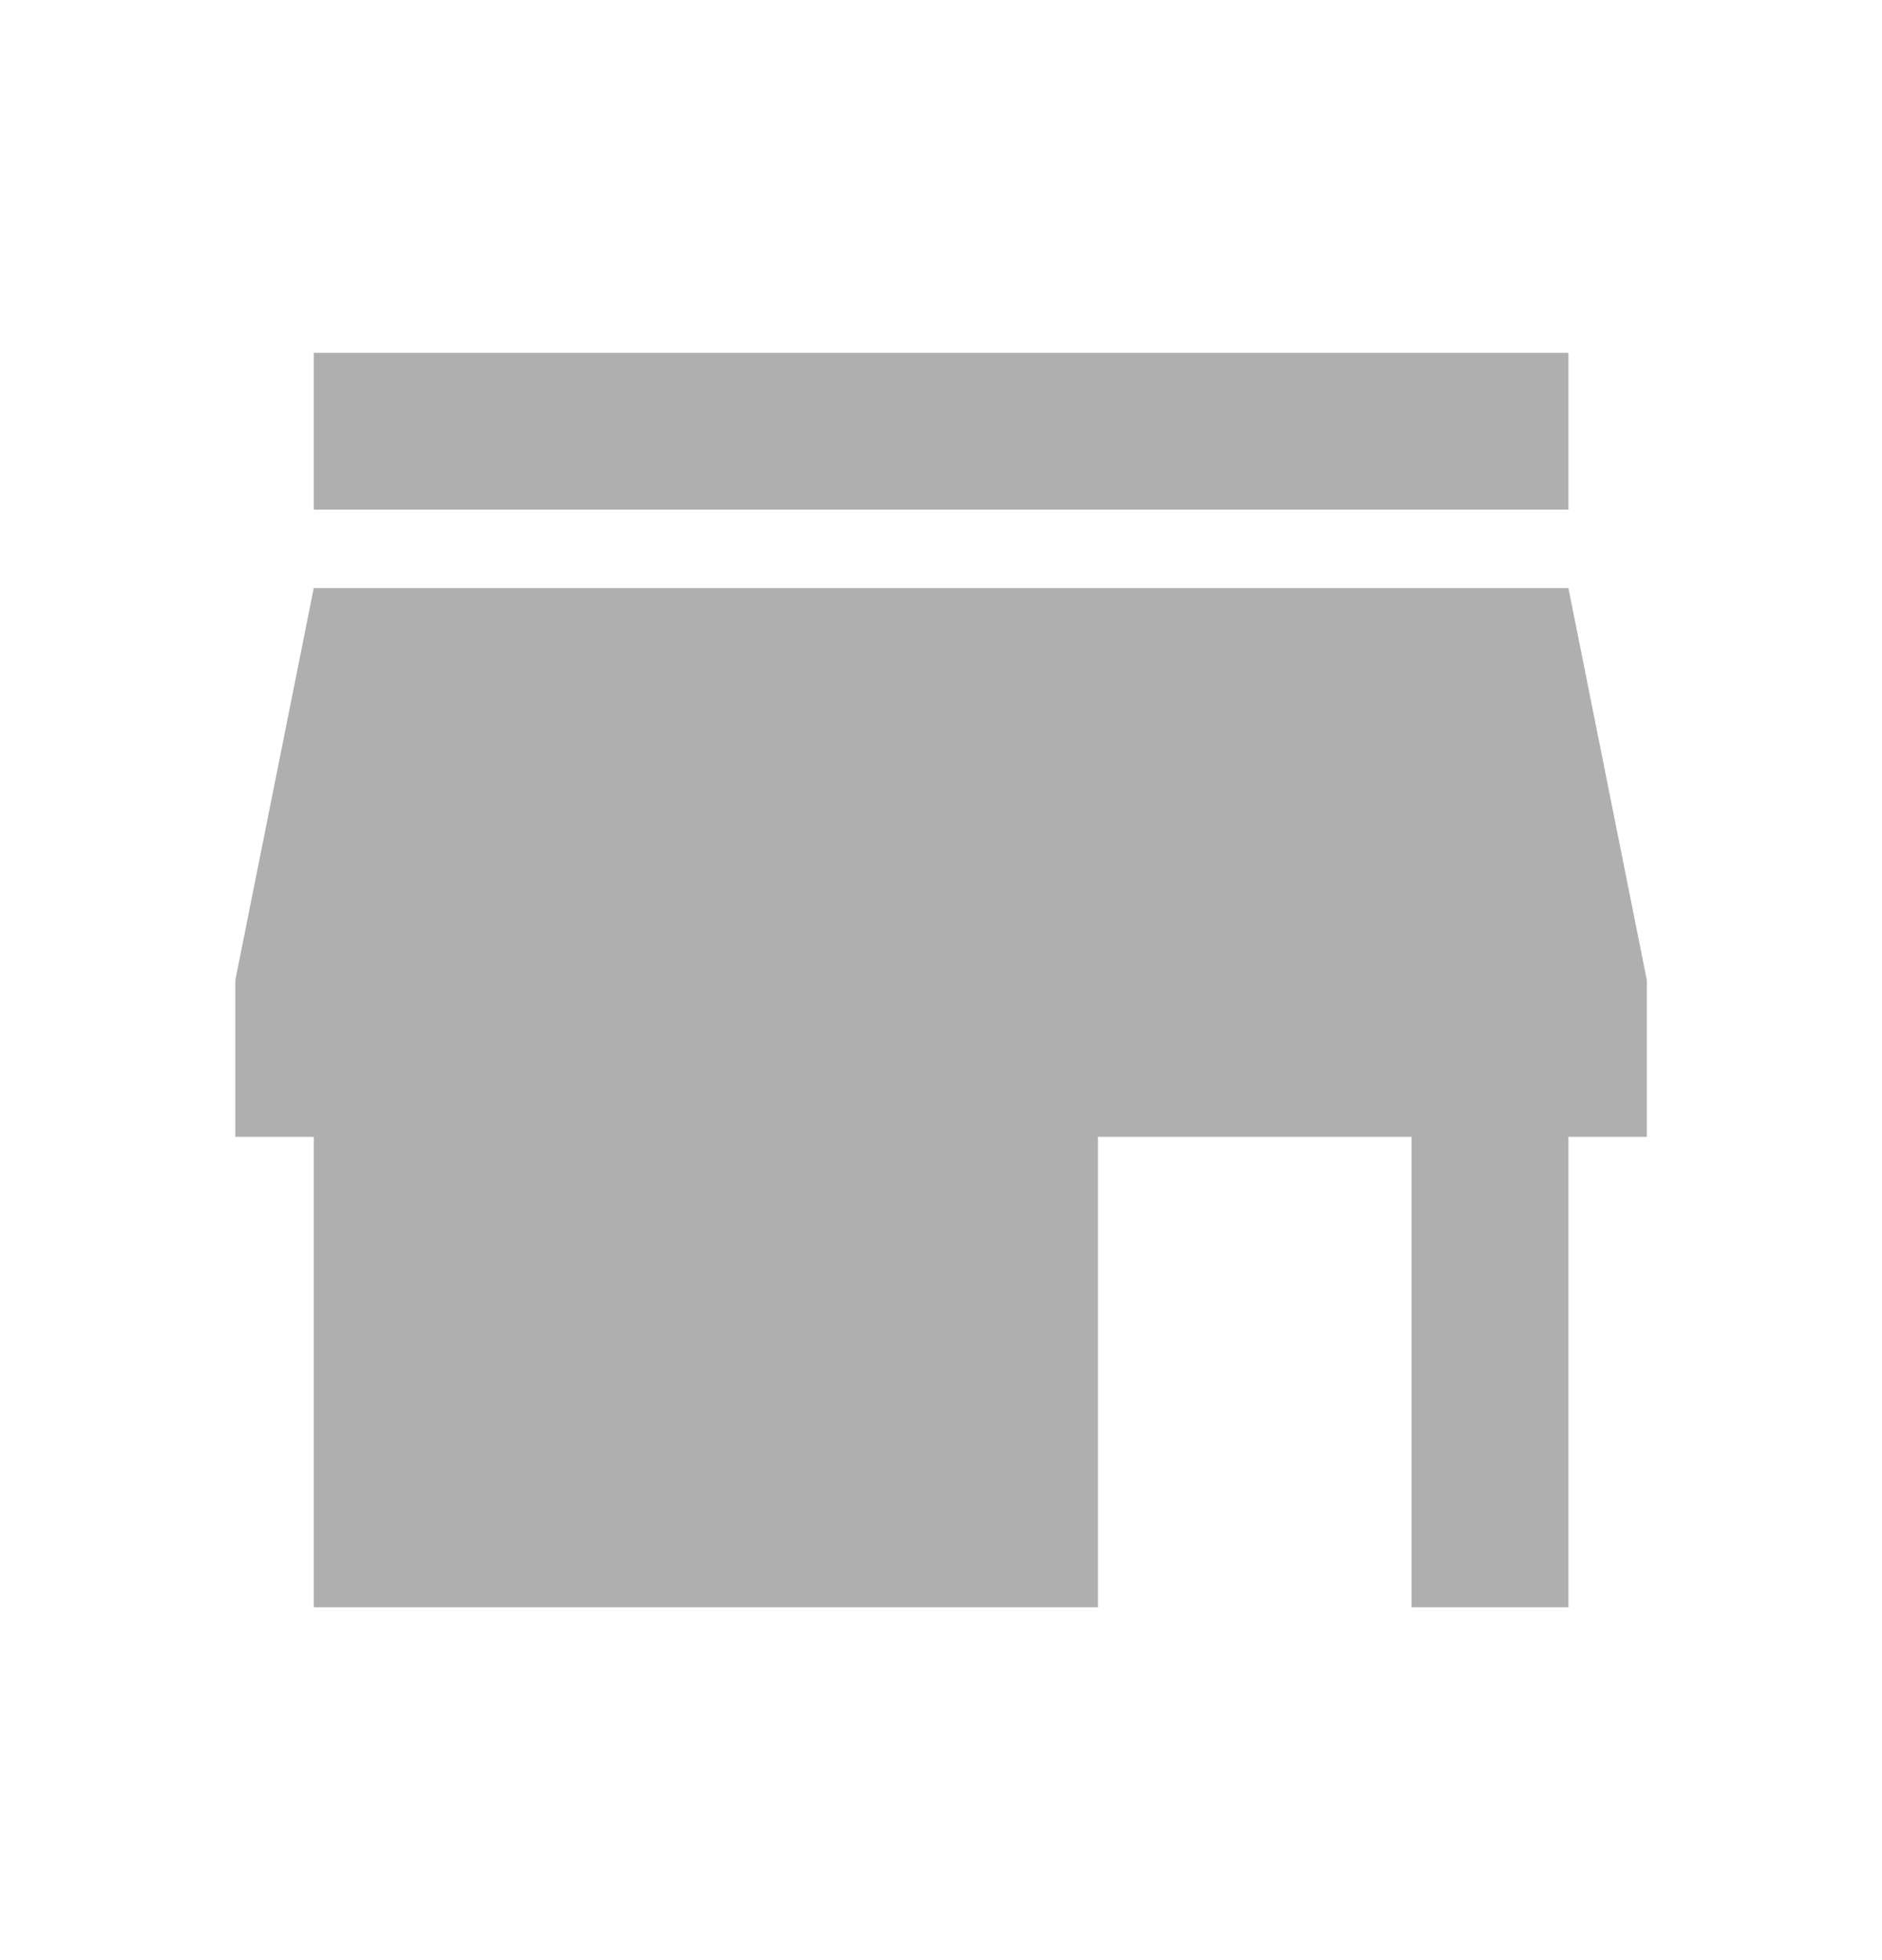 <svg width="24" height="25" viewBox="0 0 24 25" fill="none" xmlns="http://www.w3.org/2000/svg">
<g id="store_24px">
<path id="icon/action/store_24px" fill-rule="evenodd" clip-rule="evenodd" d="M4.001 4.5H20.001V6.5H4.001V4.5ZM4.001 7.5H20.001L21.001 12.5V14.5H20.001V20.5H18.001V14.5H14.001V20.5H4.001V14.5H3.001V12.5L4.001 7.5Z" fill="#AFAFAF"/>
</g>
</svg>
